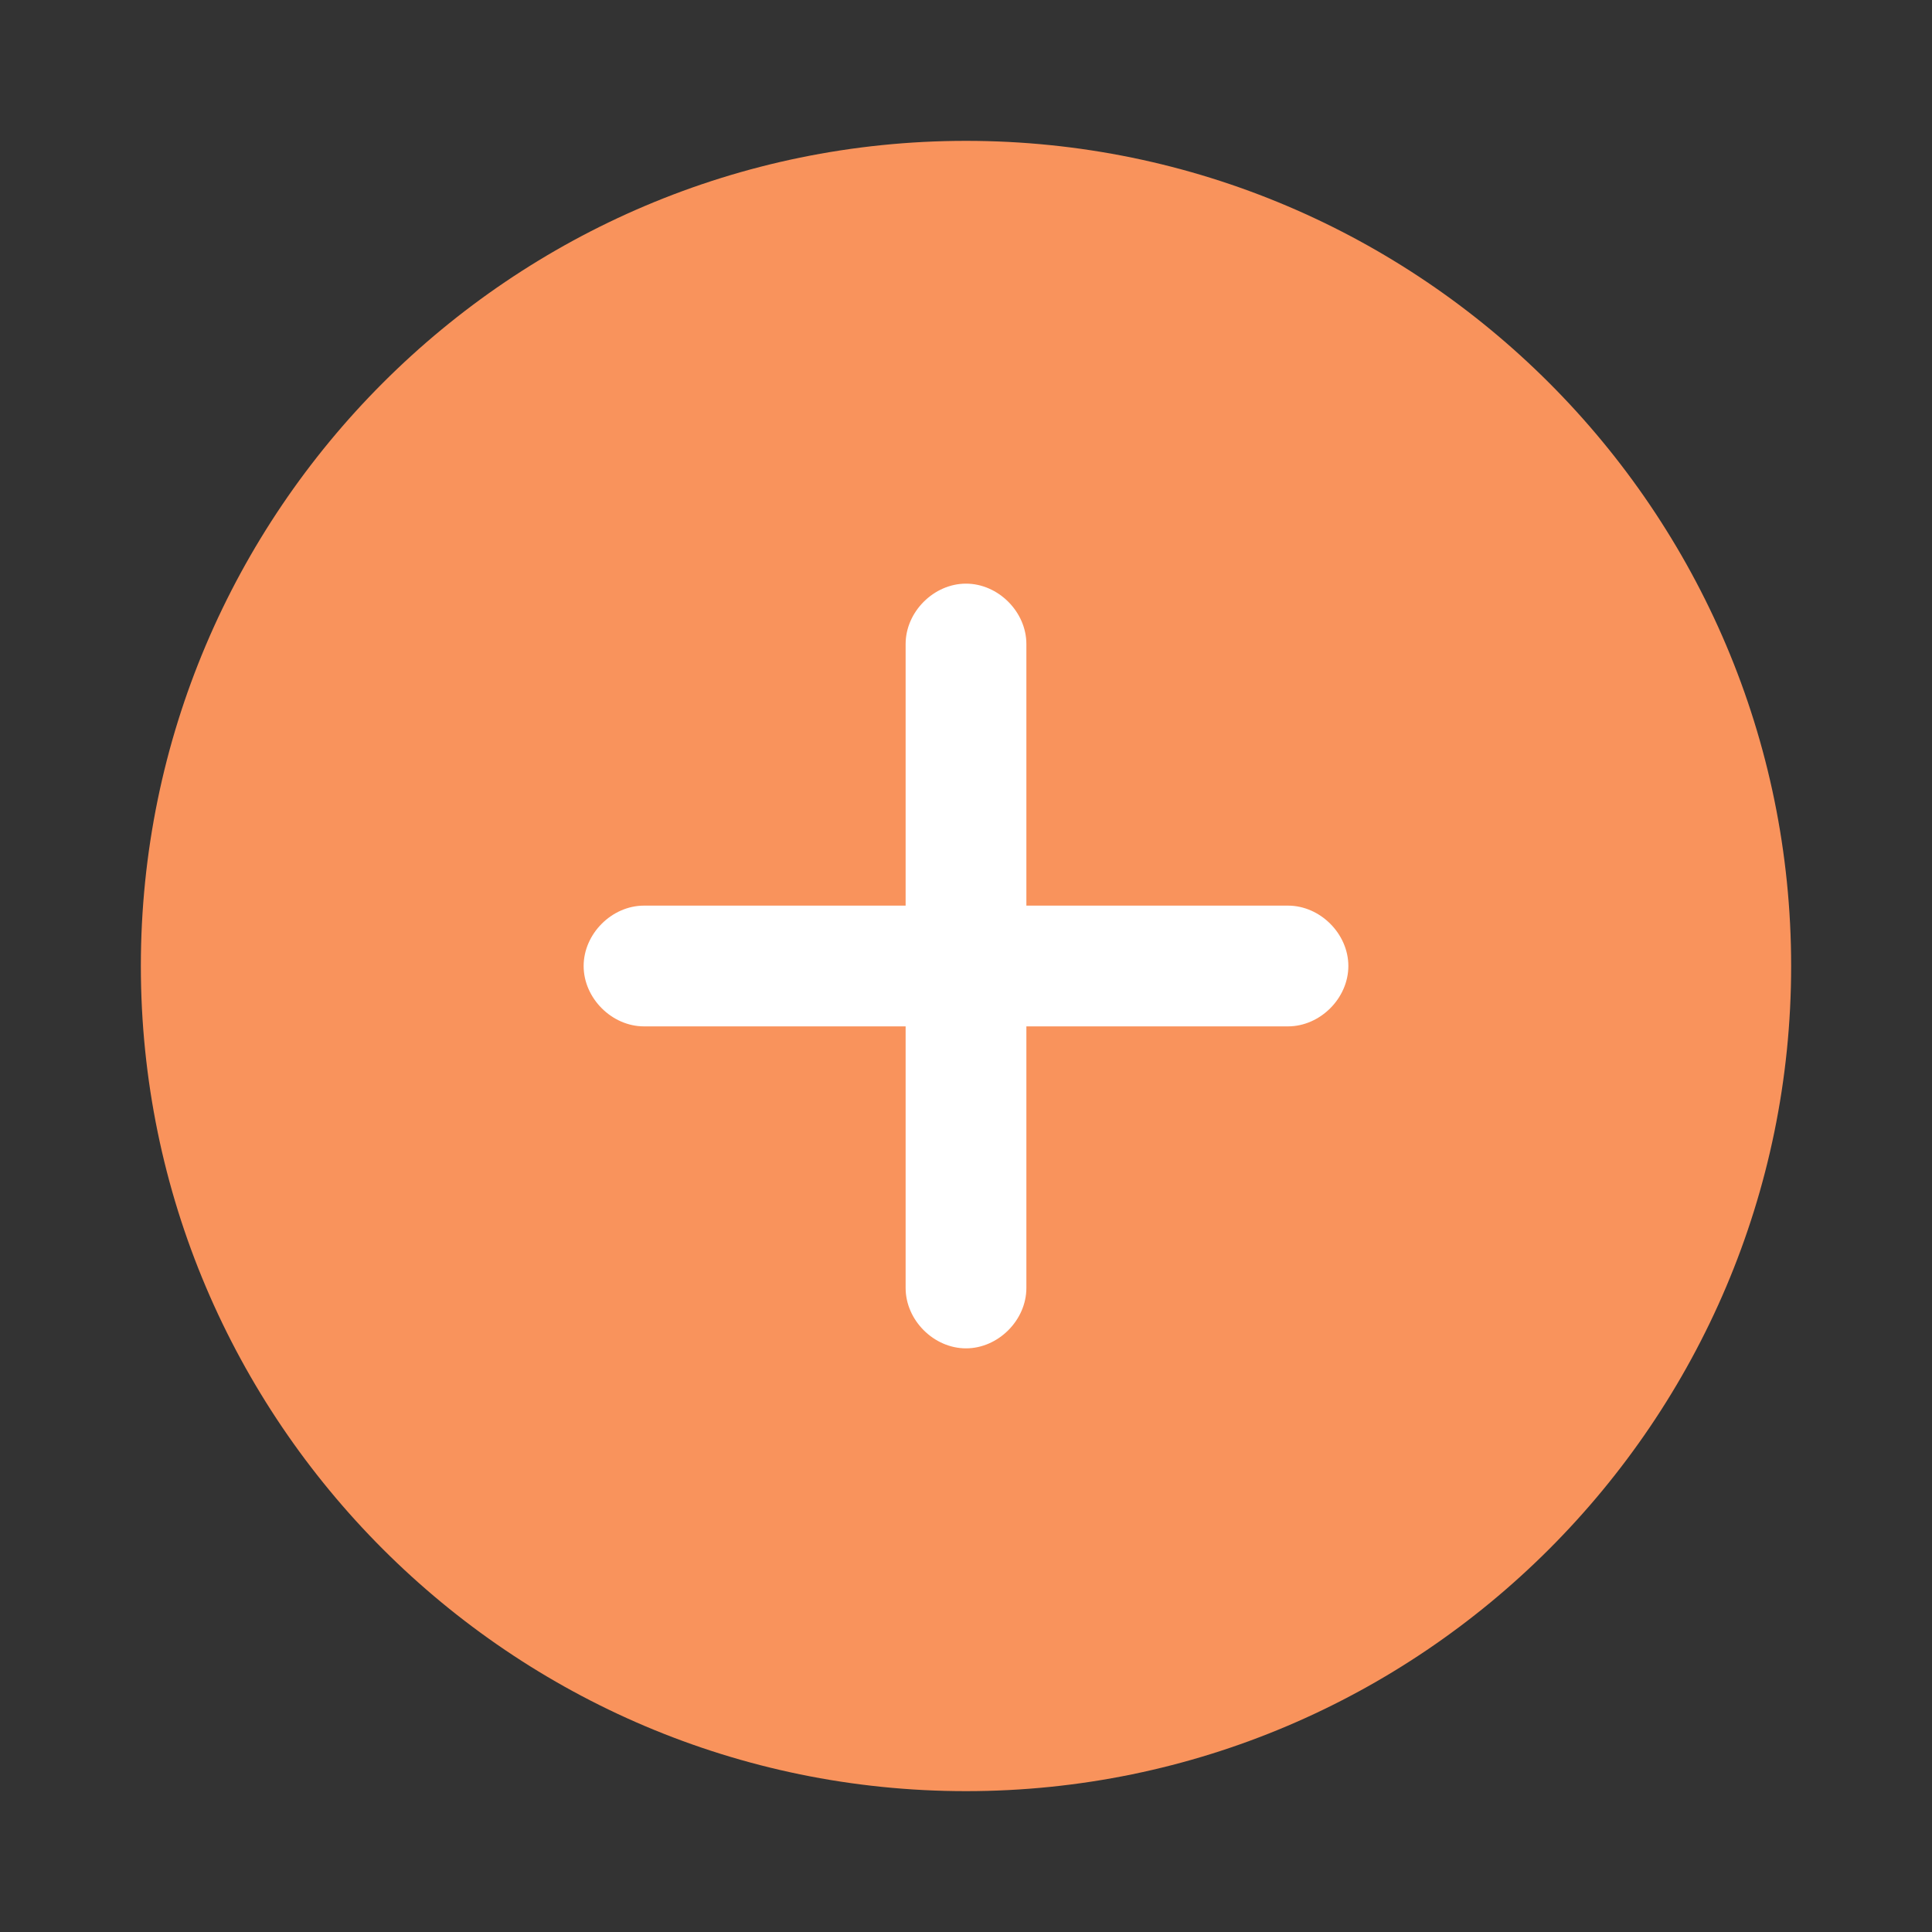 <?xml version="1.0" encoding="UTF-8"?>
<svg width="32px" height="32px" viewBox="0 0 32 32" version="1.1" xmlns="http://www.w3.org/2000/svg" xmlns:xlink="http://www.w3.org/1999/xlink">
    <rect x="0" y="0" width="32" height="32" fill="#333333" stroke="none"/>
    <title>add-circle</title>
    <g id="Guideline" stroke="none" stroke-width="1" fill="none" fill-rule="evenodd">
        <g id="icon" transform="translate(-30, -182)" fill-rule="nonzero">
            <g id="add-circle" transform="translate(30, 182)">
                <rect id="Rectangle" fill="#000000" opacity="0" x="0" y="0" width="32" height="32"></rect>
                <path d="M16,2.333 C23.533,2.333 29.667,8.467 29.667,16 C29.667,23.533 23.533,29.667 16,29.667 C8.467,29.667 2.333,23.533 2.333,16 C2.333,8.467 8.467,2.333 16,2.333 Z" id="Shape" fill="#F9935C"></path>
                <path d="M21.333,15 L17,15 L17,10.667 C17,10.133 16.533,9.667 16,9.667 C15.467,9.667 15,10.133 15,10.667 L15,15 L10.667,15 C10.133,15 9.667,15.467 9.667,16 C9.667,16.533 10.133,17 10.667,17 L15,17 L15,21.333 C15,21.867 15.467,22.333 16,22.333 C16.533,22.333 17,21.867 17,21.333 L17,17 L21.333,17 C21.867,17 22.333,16.533 22.333,16 C22.333,15.467 21.867,15 21.333,15 Z" id="Path" fill="#FFFFFF"></path>
            </g>
        </g>
    </g>
</svg>